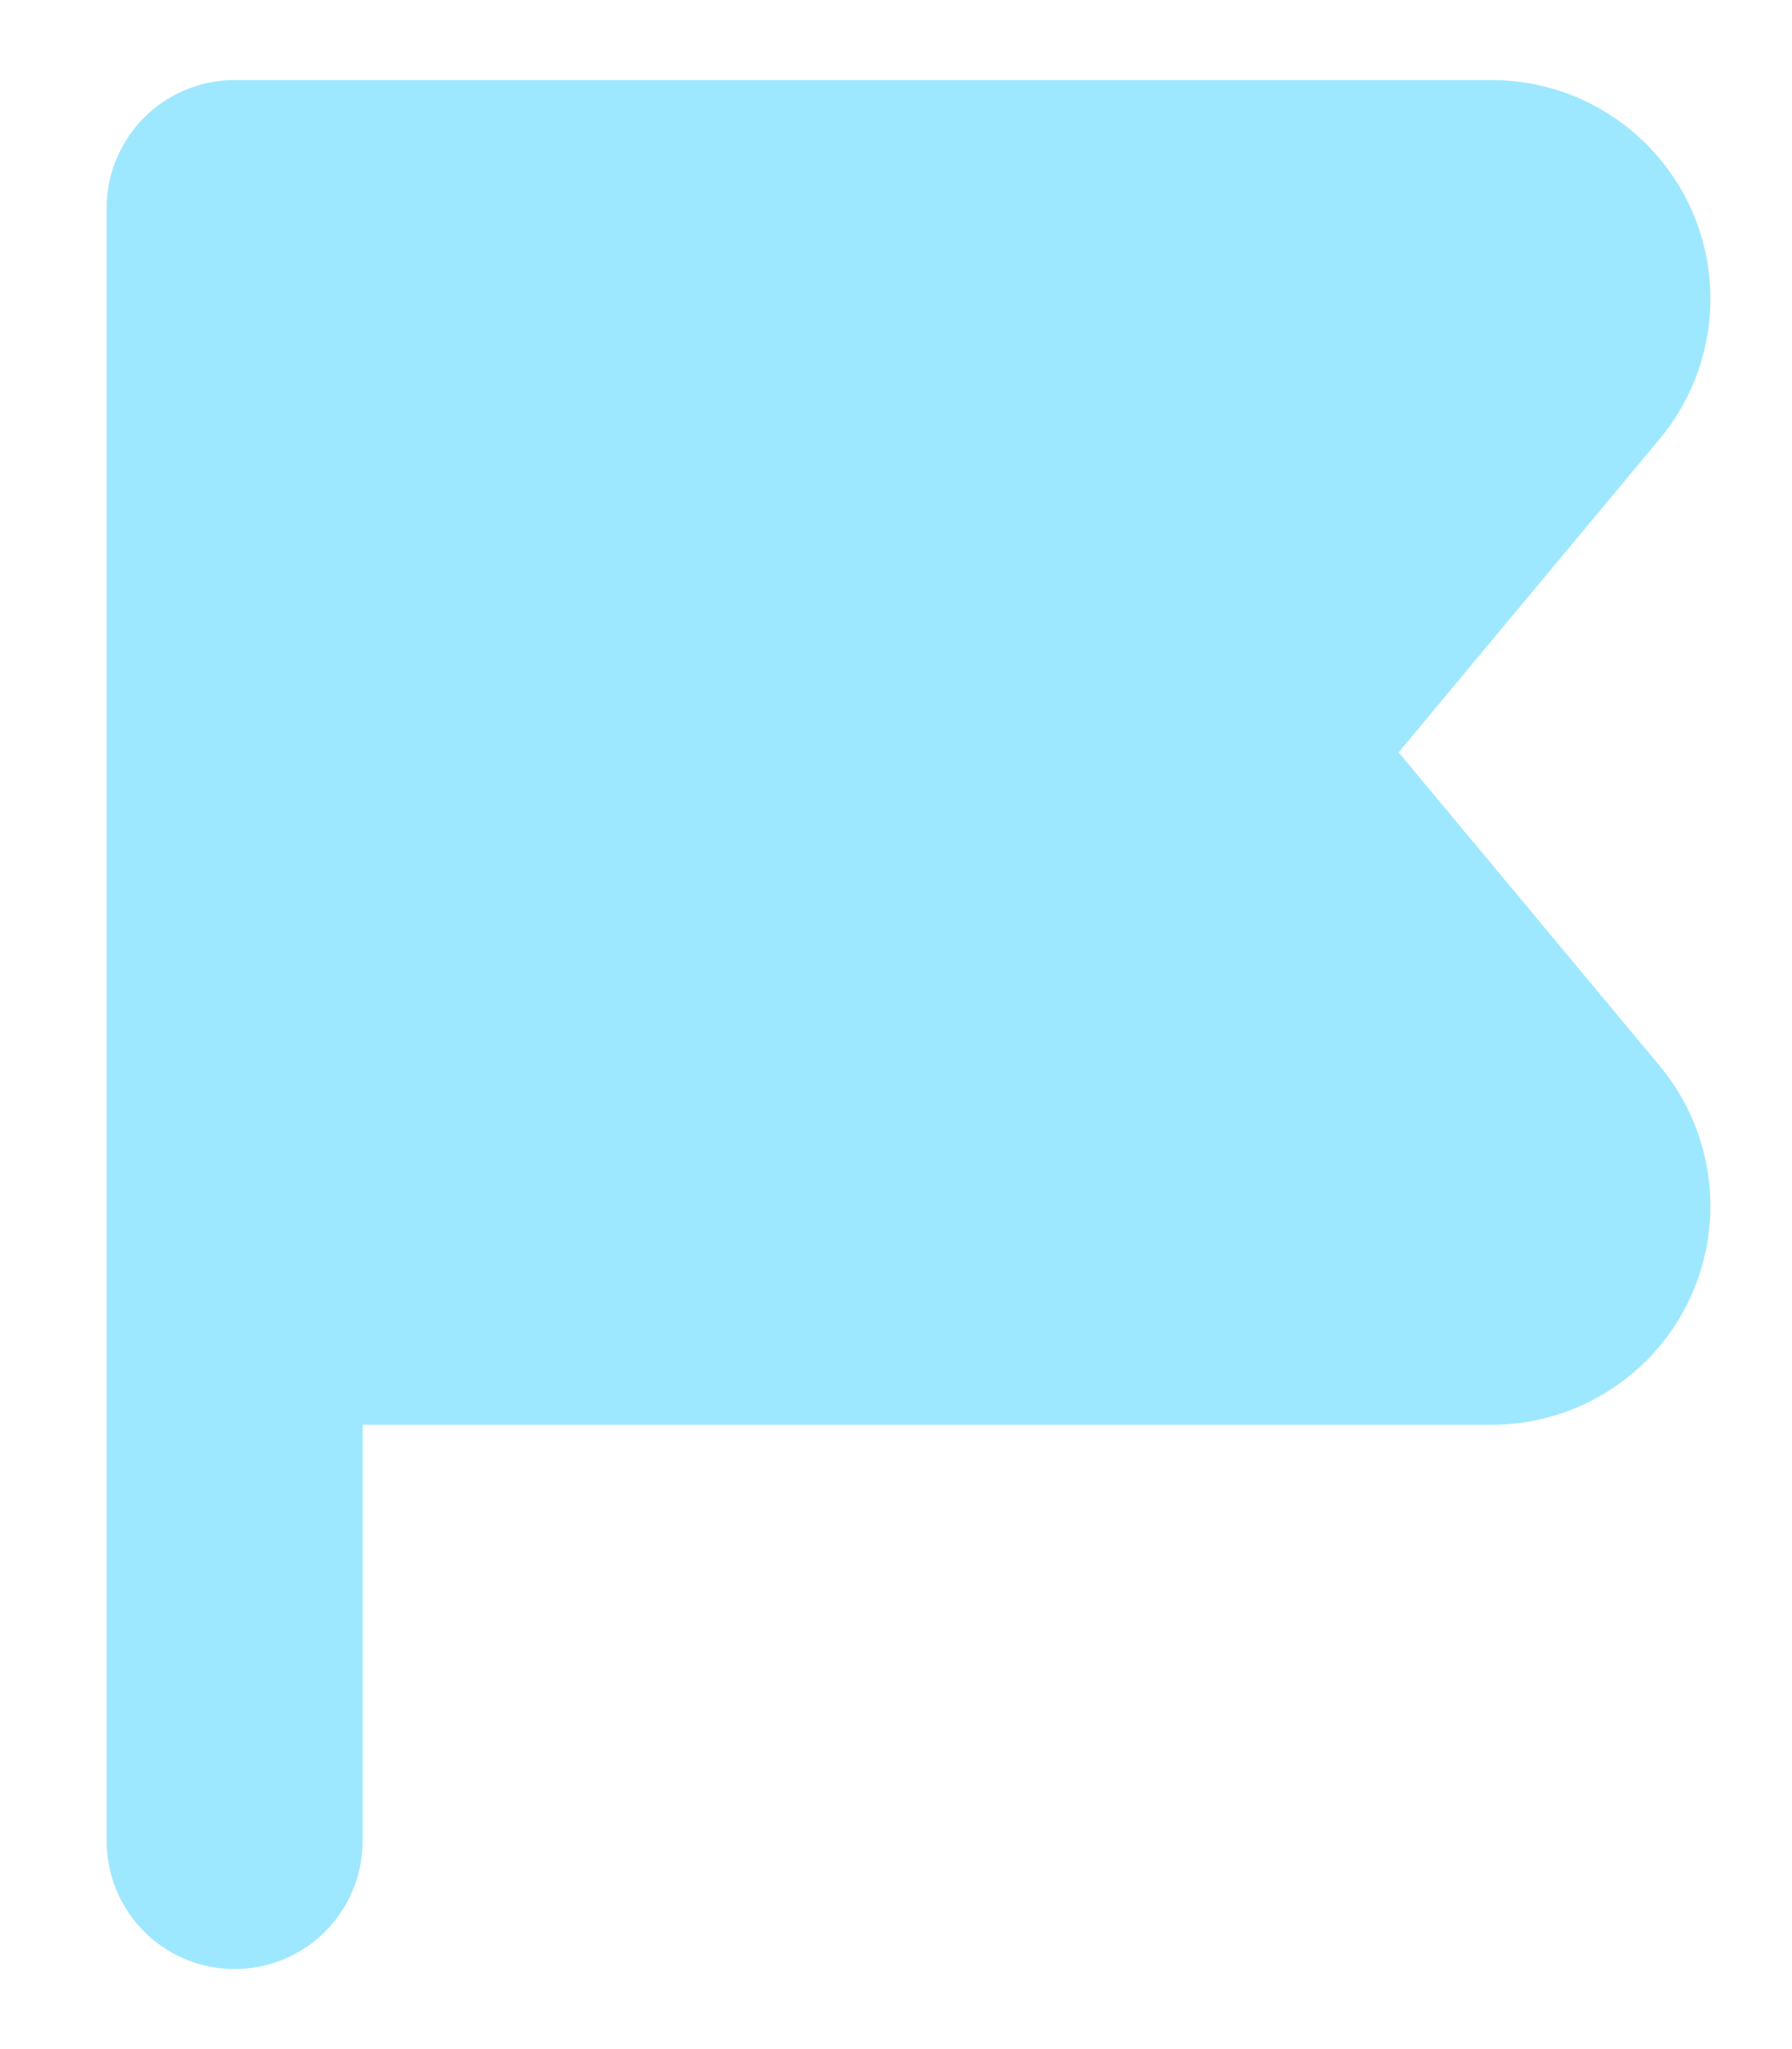 <svg width="14" height="16" viewBox="0 0 14 16" fill="none" xmlns="http://www.w3.org/2000/svg">
<path d="M1.833 10.125H11.654C11.789 10.125 11.921 10.087 12.034 10.014C12.148 9.942 12.239 9.839 12.296 9.717C12.353 9.595 12.374 9.46 12.357 9.326C12.339 9.193 12.285 9.067 12.198 8.963L9.625 5.875L12.198 2.787C12.285 2.683 12.339 2.557 12.357 2.424C12.374 2.29 12.353 2.155 12.296 2.033C12.239 1.911 12.148 1.808 12.034 1.736C11.921 1.663 11.789 1.625 11.654 1.625H1.833V14.375" fill="#9EE8FF"/>
<path d="M1.833 10.125H11.654C11.789 10.125 11.921 10.087 12.034 10.014C12.148 9.942 12.239 9.839 12.296 9.717C12.353 9.595 12.374 9.46 12.357 9.326C12.339 9.193 12.285 9.067 12.198 8.963L9.625 5.875L12.198 2.787C12.285 2.683 12.339 2.557 12.357 2.424C12.374 2.29 12.353 2.155 12.296 2.033C12.239 1.911 12.148 1.808 12.034 1.736C11.921 1.663 11.789 1.625 11.654 1.625H1.833V14.375" stroke="#9EE8FF" stroke-width="2" stroke-linecap="round" stroke-linejoin="round"/>
</svg>
